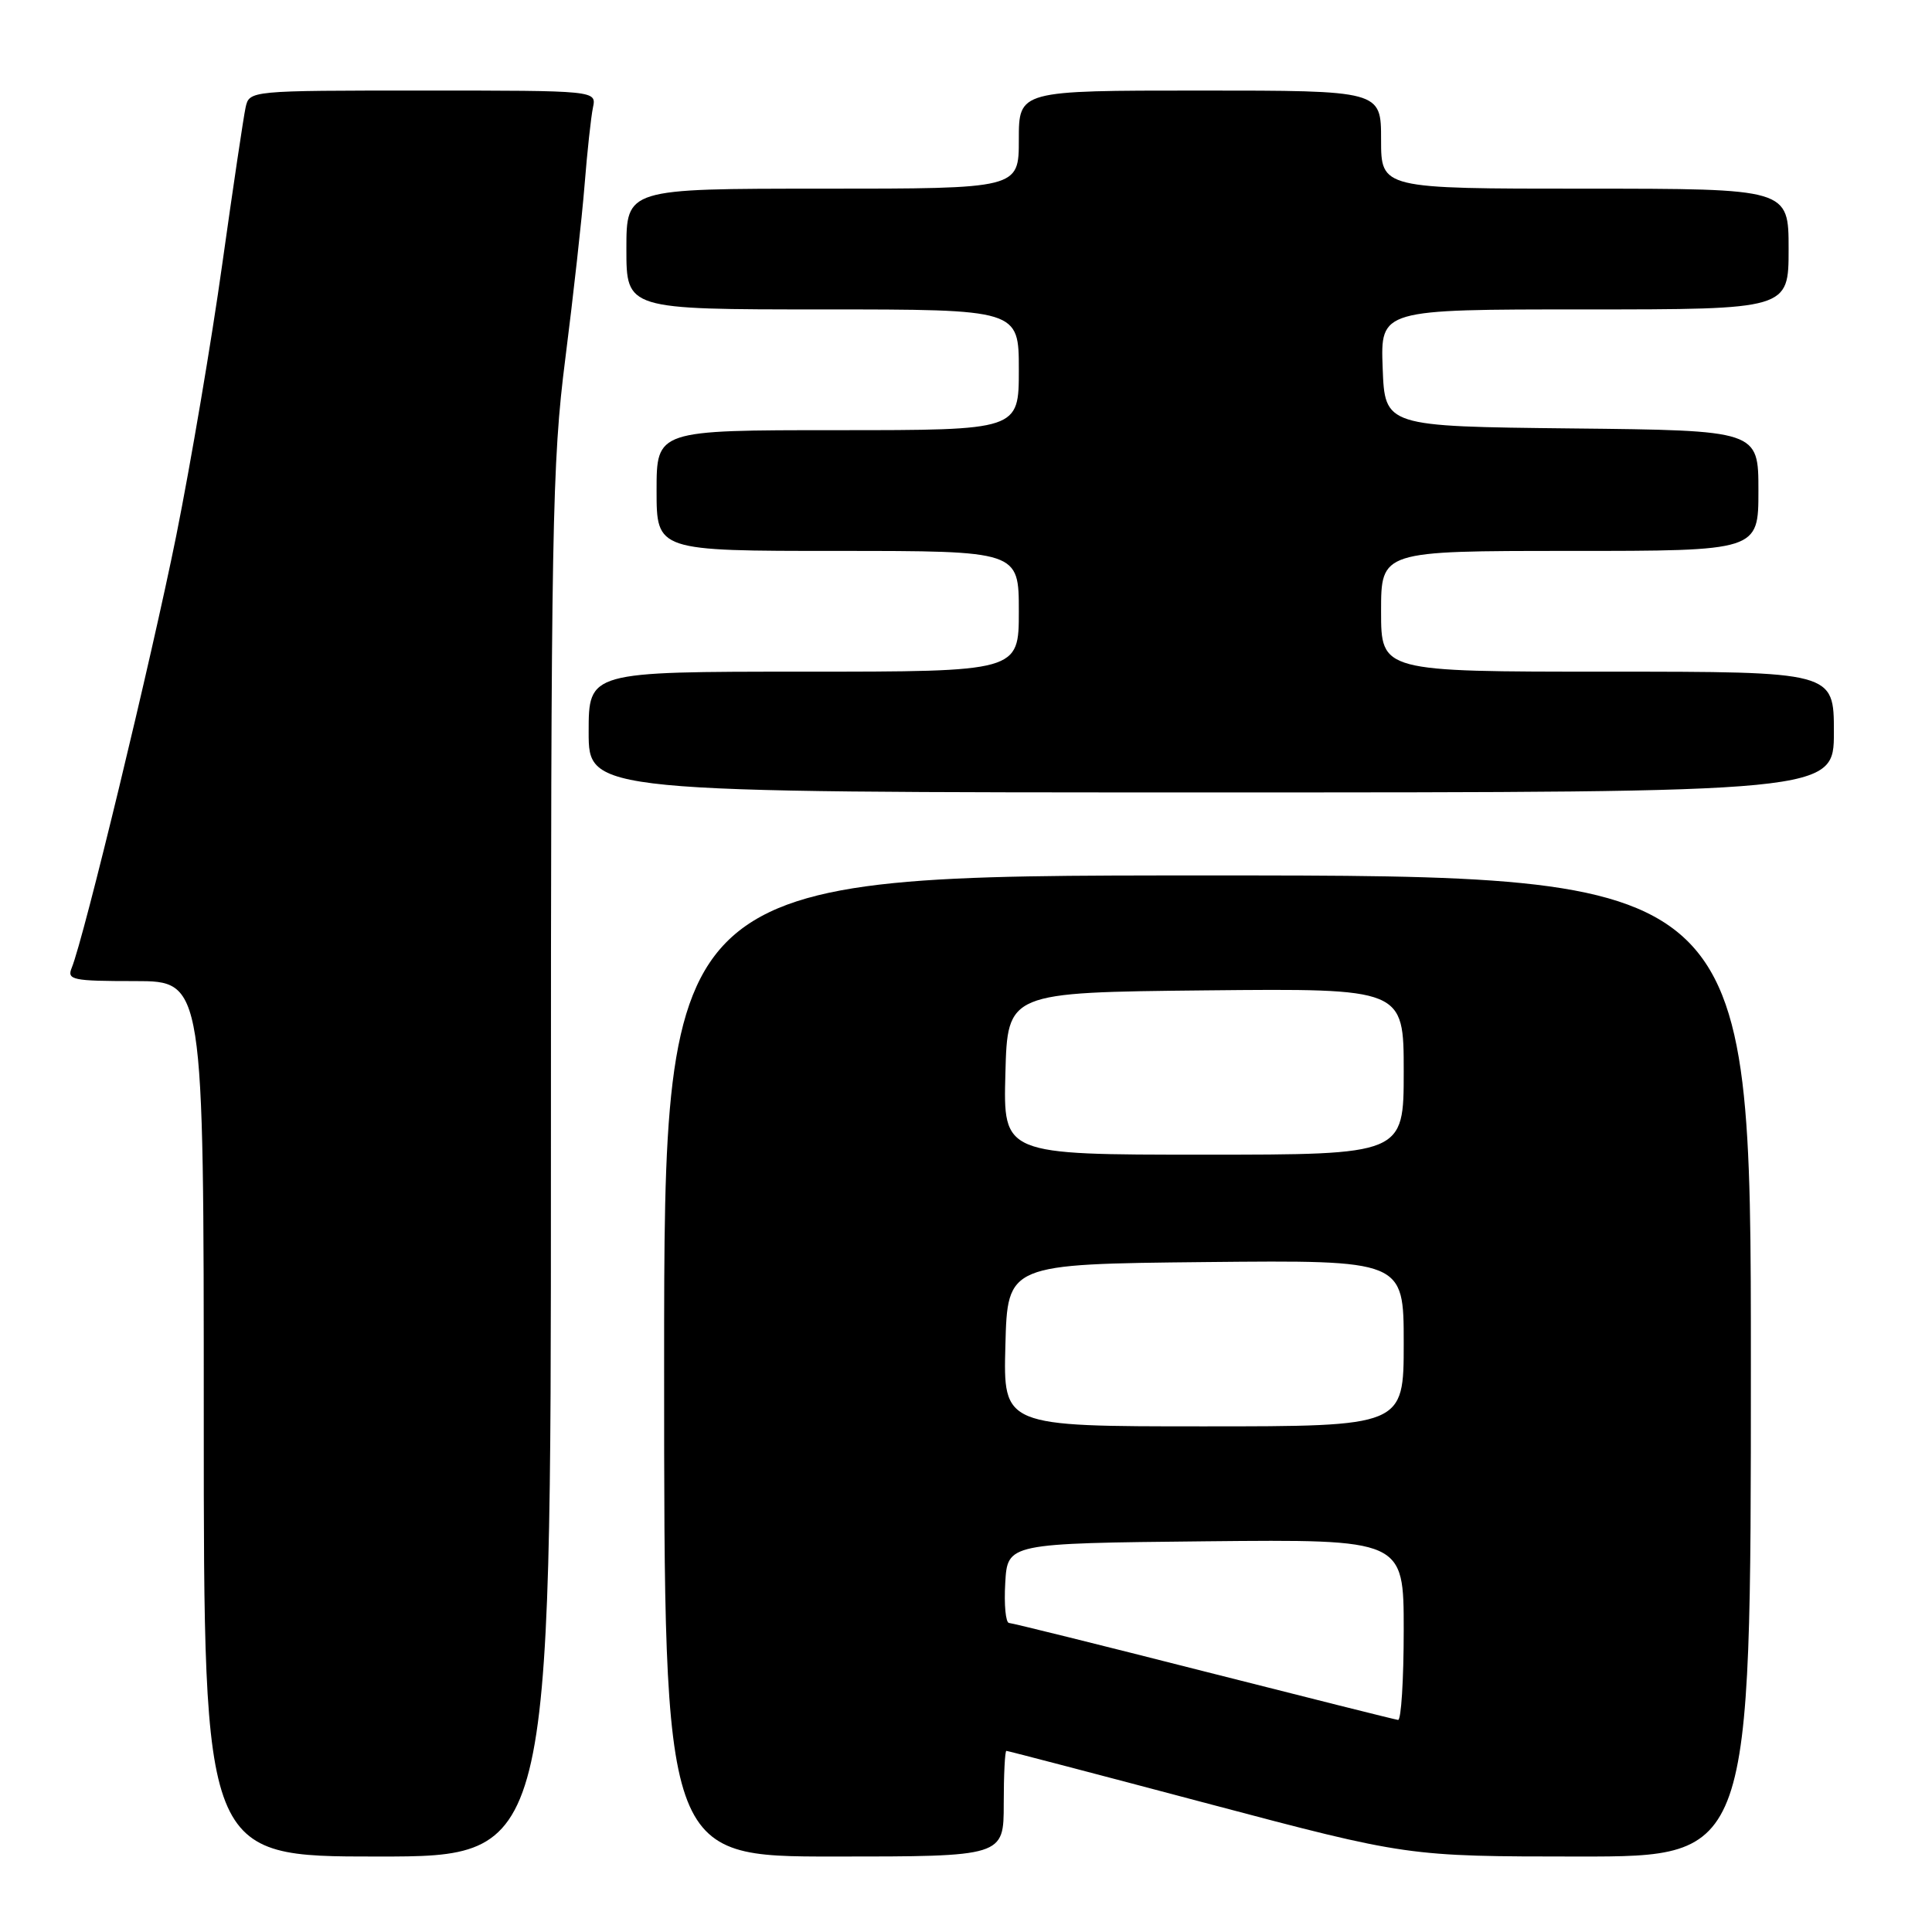 <?xml version="1.0" encoding="UTF-8" standalone="no"?>
<!DOCTYPE svg PUBLIC "-//W3C//DTD SVG 1.1//EN" "http://www.w3.org/Graphics/SVG/1.1/DTD/svg11.dtd" >
<svg xmlns="http://www.w3.org/2000/svg" xmlns:xlink="http://www.w3.org/1999/xlink" version="1.1" viewBox="0 0 256 256">
 <g >
 <path fill="currentColor"
d=" M 73.00 154.25 C 73.00 69.83 73.15 61.30 74.91 47.50 C 75.96 39.25 77.11 28.90 77.46 24.50 C 77.81 20.10 78.31 15.49 78.57 14.25 C 79.04 12.00 79.04 12.00 56.04 12.00 C 33.04 12.00 33.04 12.00 32.54 14.25 C 32.27 15.49 30.88 24.82 29.45 35.00 C 28.03 45.17 25.28 61.38 23.35 71.00 C 20.06 87.32 11.12 124.31 9.50 128.25 C 8.85 129.84 9.61 130.00 17.89 130.00 C 27.00 130.00 27.00 130.00 27.00 188.00 C 27.00 246.00 27.00 246.00 50.00 246.00 C 73.00 246.00 73.00 246.00 73.00 154.25 Z  M 133.00 239.00 C 133.00 235.15 133.16 232.00 133.35 232.00 C 133.55 232.00 145.59 235.15 160.10 239.00 C 186.50 245.99 186.50 245.99 209.25 246.00 C 232.00 246.00 232.00 246.00 232.00 181.00 C 232.00 116.00 232.00 116.00 160.00 116.00 C 88.00 116.00 88.00 116.00 88.00 181.00 C 88.00 246.00 88.00 246.00 110.50 246.00 C 133.00 246.00 133.00 246.00 133.00 239.00 Z  M 243.00 97.00 C 243.00 89.00 243.00 89.00 213.00 89.00 C 183.00 89.00 183.00 89.00 183.00 81.00 C 183.00 73.00 183.00 73.00 208.00 73.00 C 233.00 73.00 233.00 73.00 233.00 65.02 C 233.00 57.03 233.00 57.03 208.25 56.77 C 183.50 56.50 183.50 56.50 183.21 48.75 C 182.92 41.00 182.92 41.00 209.96 41.00 C 237.00 41.00 237.00 41.00 237.00 33.00 C 237.00 25.00 237.00 25.00 210.00 25.00 C 183.00 25.00 183.00 25.00 183.00 18.50 C 183.00 12.00 183.00 12.00 159.00 12.00 C 135.00 12.00 135.00 12.00 135.00 18.50 C 135.00 25.00 135.00 25.00 109.00 25.00 C 83.00 25.00 83.00 25.00 83.00 33.00 C 83.00 41.00 83.00 41.00 109.00 41.00 C 135.00 41.00 135.00 41.00 135.00 49.00 C 135.00 57.00 135.00 57.00 111.00 57.00 C 87.00 57.00 87.00 57.00 87.00 65.00 C 87.00 73.00 87.00 73.00 111.00 73.00 C 135.00 73.00 135.00 73.00 135.00 81.00 C 135.00 89.00 135.00 89.00 106.50 89.00 C 78.00 89.00 78.00 89.00 78.00 97.00 C 78.00 105.00 78.00 105.00 160.50 105.00 C 243.00 105.00 243.00 105.00 243.00 97.00 Z  M 159.50 221.45 C 145.75 217.95 134.14 215.07 133.70 215.05 C 133.26 215.02 133.03 212.64 133.20 209.75 C 133.50 204.50 133.50 204.50 159.75 204.23 C 186.00 203.97 186.00 203.97 186.00 215.98 C 186.00 222.59 185.66 227.96 185.25 227.90 C 184.84 227.85 173.25 224.94 159.50 221.45 Z  M 133.22 178.25 C 133.50 167.50 133.50 167.50 159.75 167.23 C 186.00 166.97 186.00 166.97 186.00 177.98 C 186.00 189.00 186.00 189.00 159.47 189.00 C 132.93 189.00 132.93 189.00 133.22 178.25 Z  M 133.22 142.25 C 133.50 131.50 133.50 131.50 159.75 131.23 C 186.00 130.97 186.00 130.97 186.00 141.98 C 186.00 153.00 186.00 153.00 159.47 153.00 C 132.93 153.00 132.93 153.00 133.22 142.25 Z "/>
</g>
</svg>